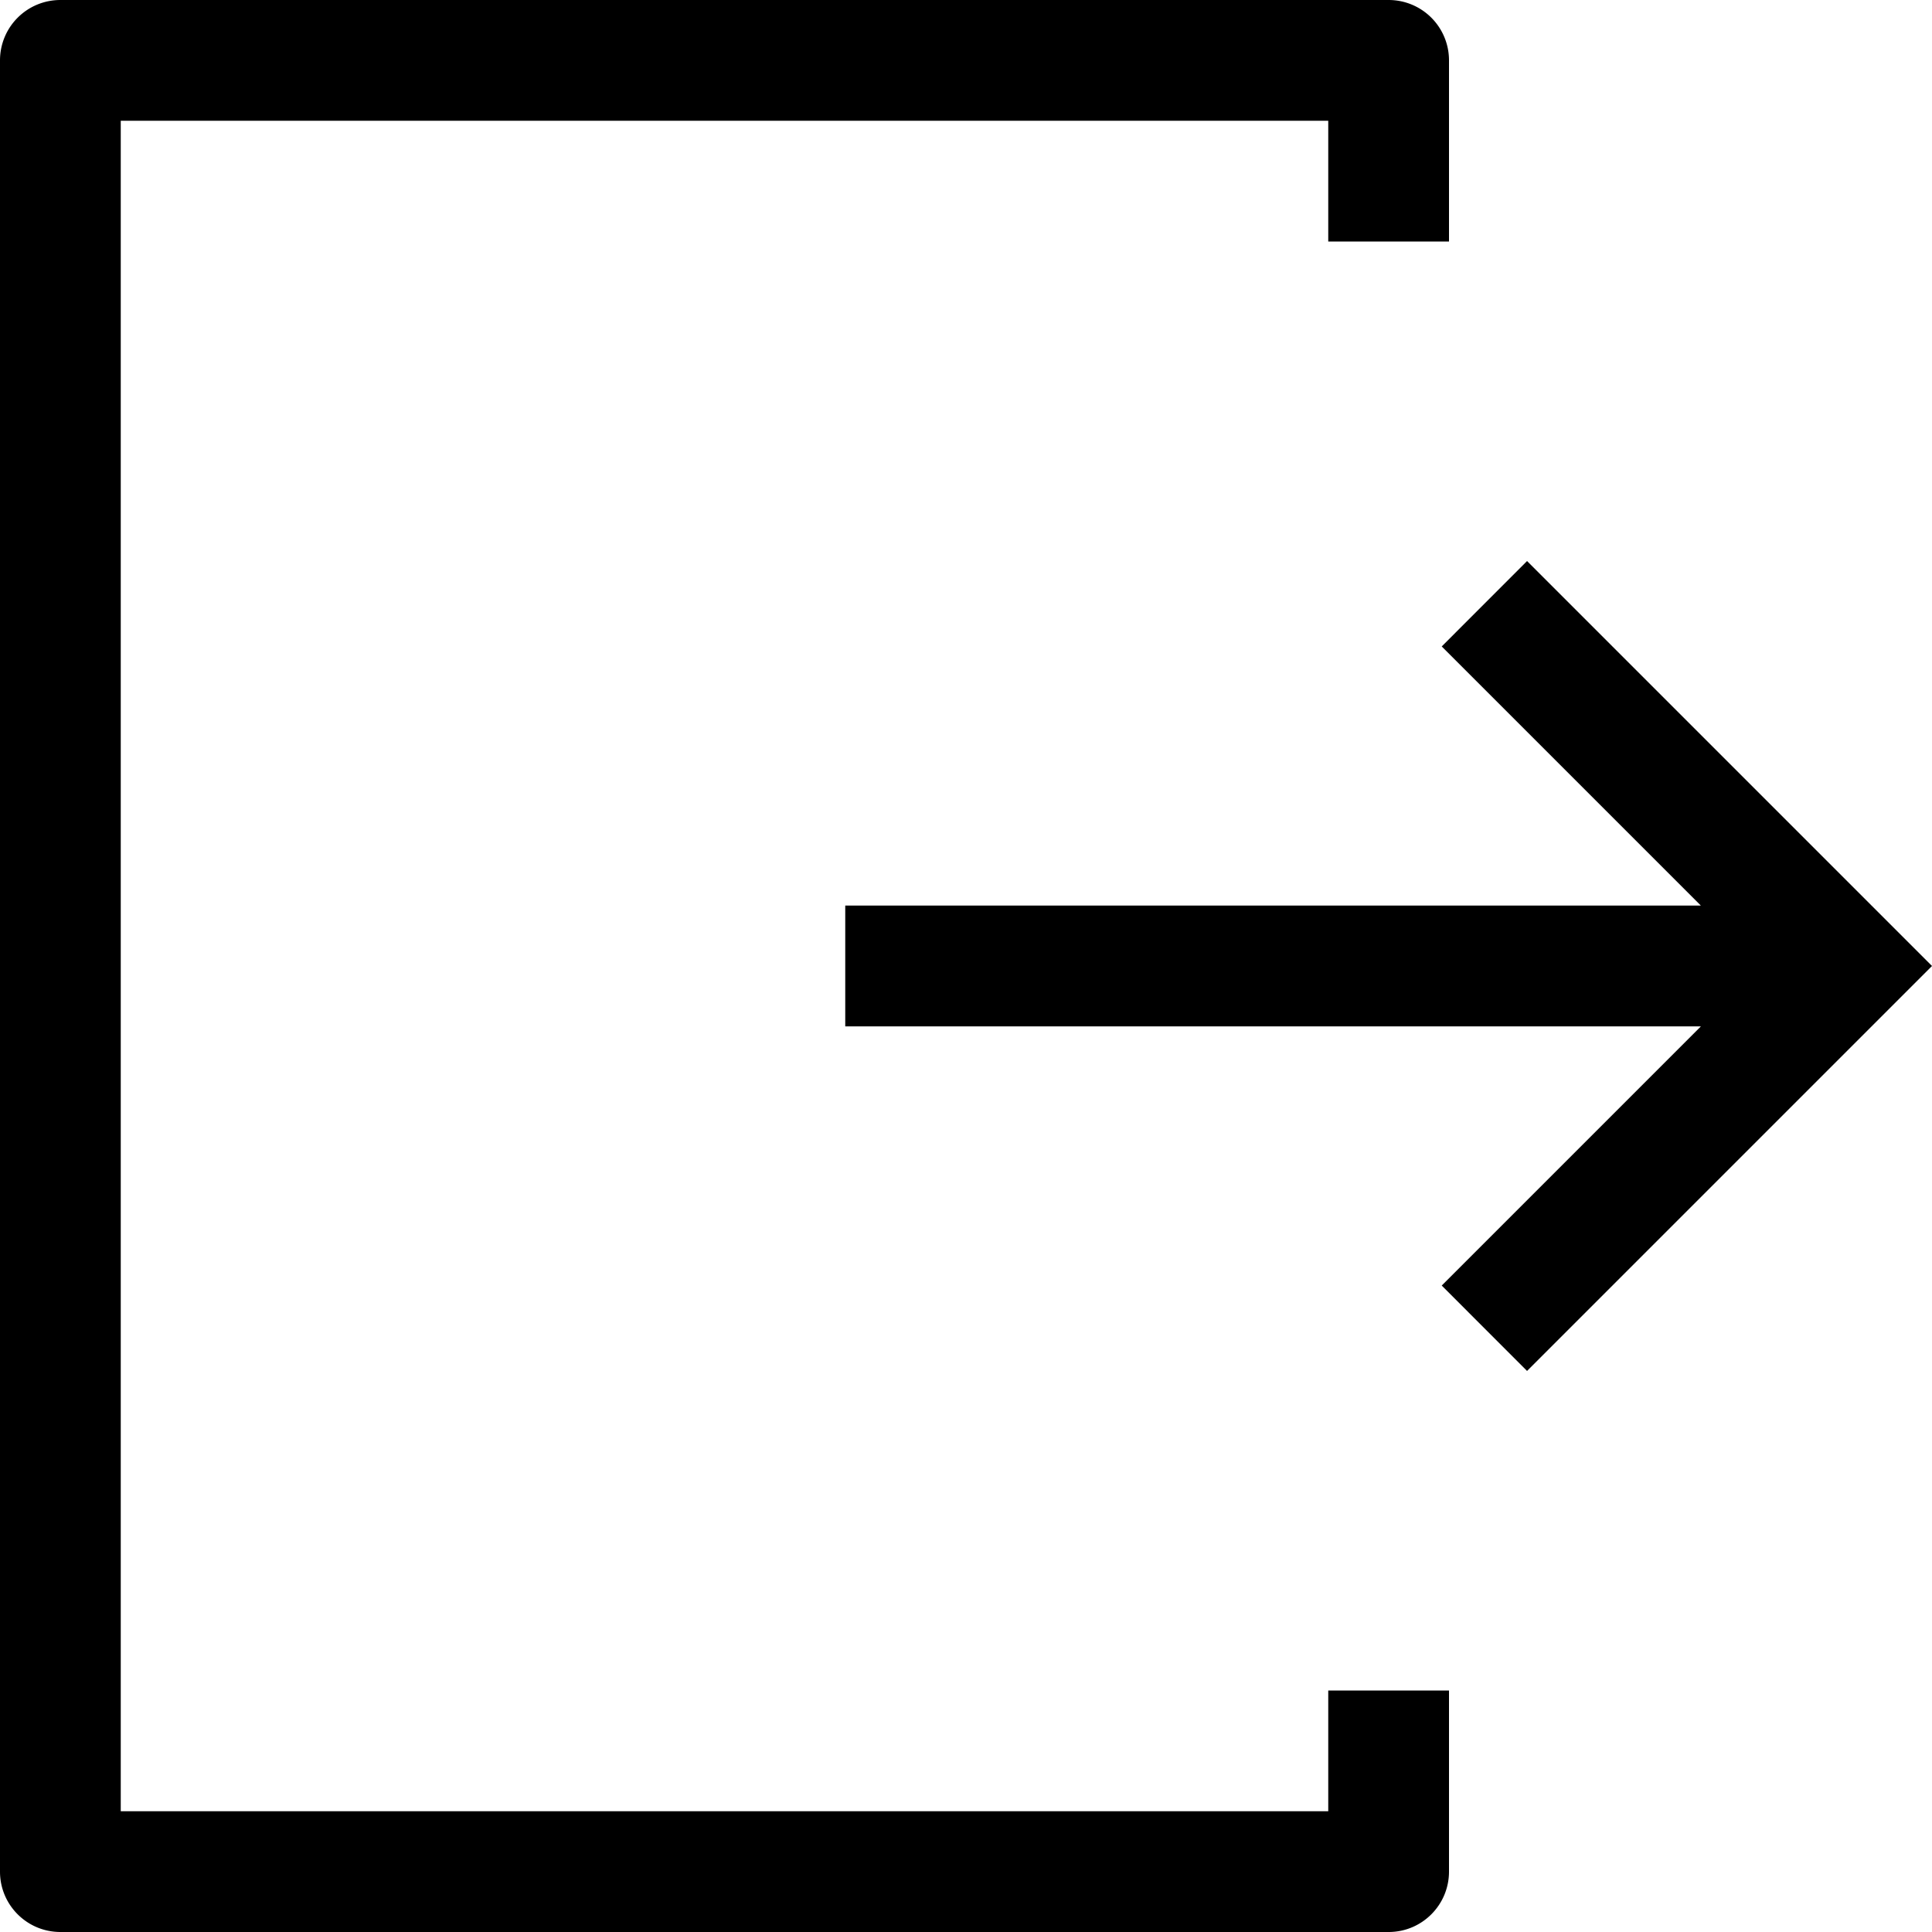 <svg width="30" height="30" fill="none" xmlns="http://www.w3.org/2000/svg"><g clip-path="url(#clip0)" fill="#000"><path d="M23.712 8.712l-1.325 1.326 4.024 4.024H13.125v1.876h13.286l-4.024 4.024 1.325 1.326L30 15l-6.288-6.288z"/><path d="M20.625 28.125H1.875V1.875h18.75V3.75H22.5V.938A.937.937 0 0021.563 0H.938A.937.937 0 000 .938v28.125c0 .518.42.937.938.937h20.625c.518 0 .937-.42.937-.938V26.25h-1.875v1.875z"/></g><defs><clipPath id="clip0"><path fill="#fff" d="M0 0h30v30H0z"/></clipPath></defs></svg>